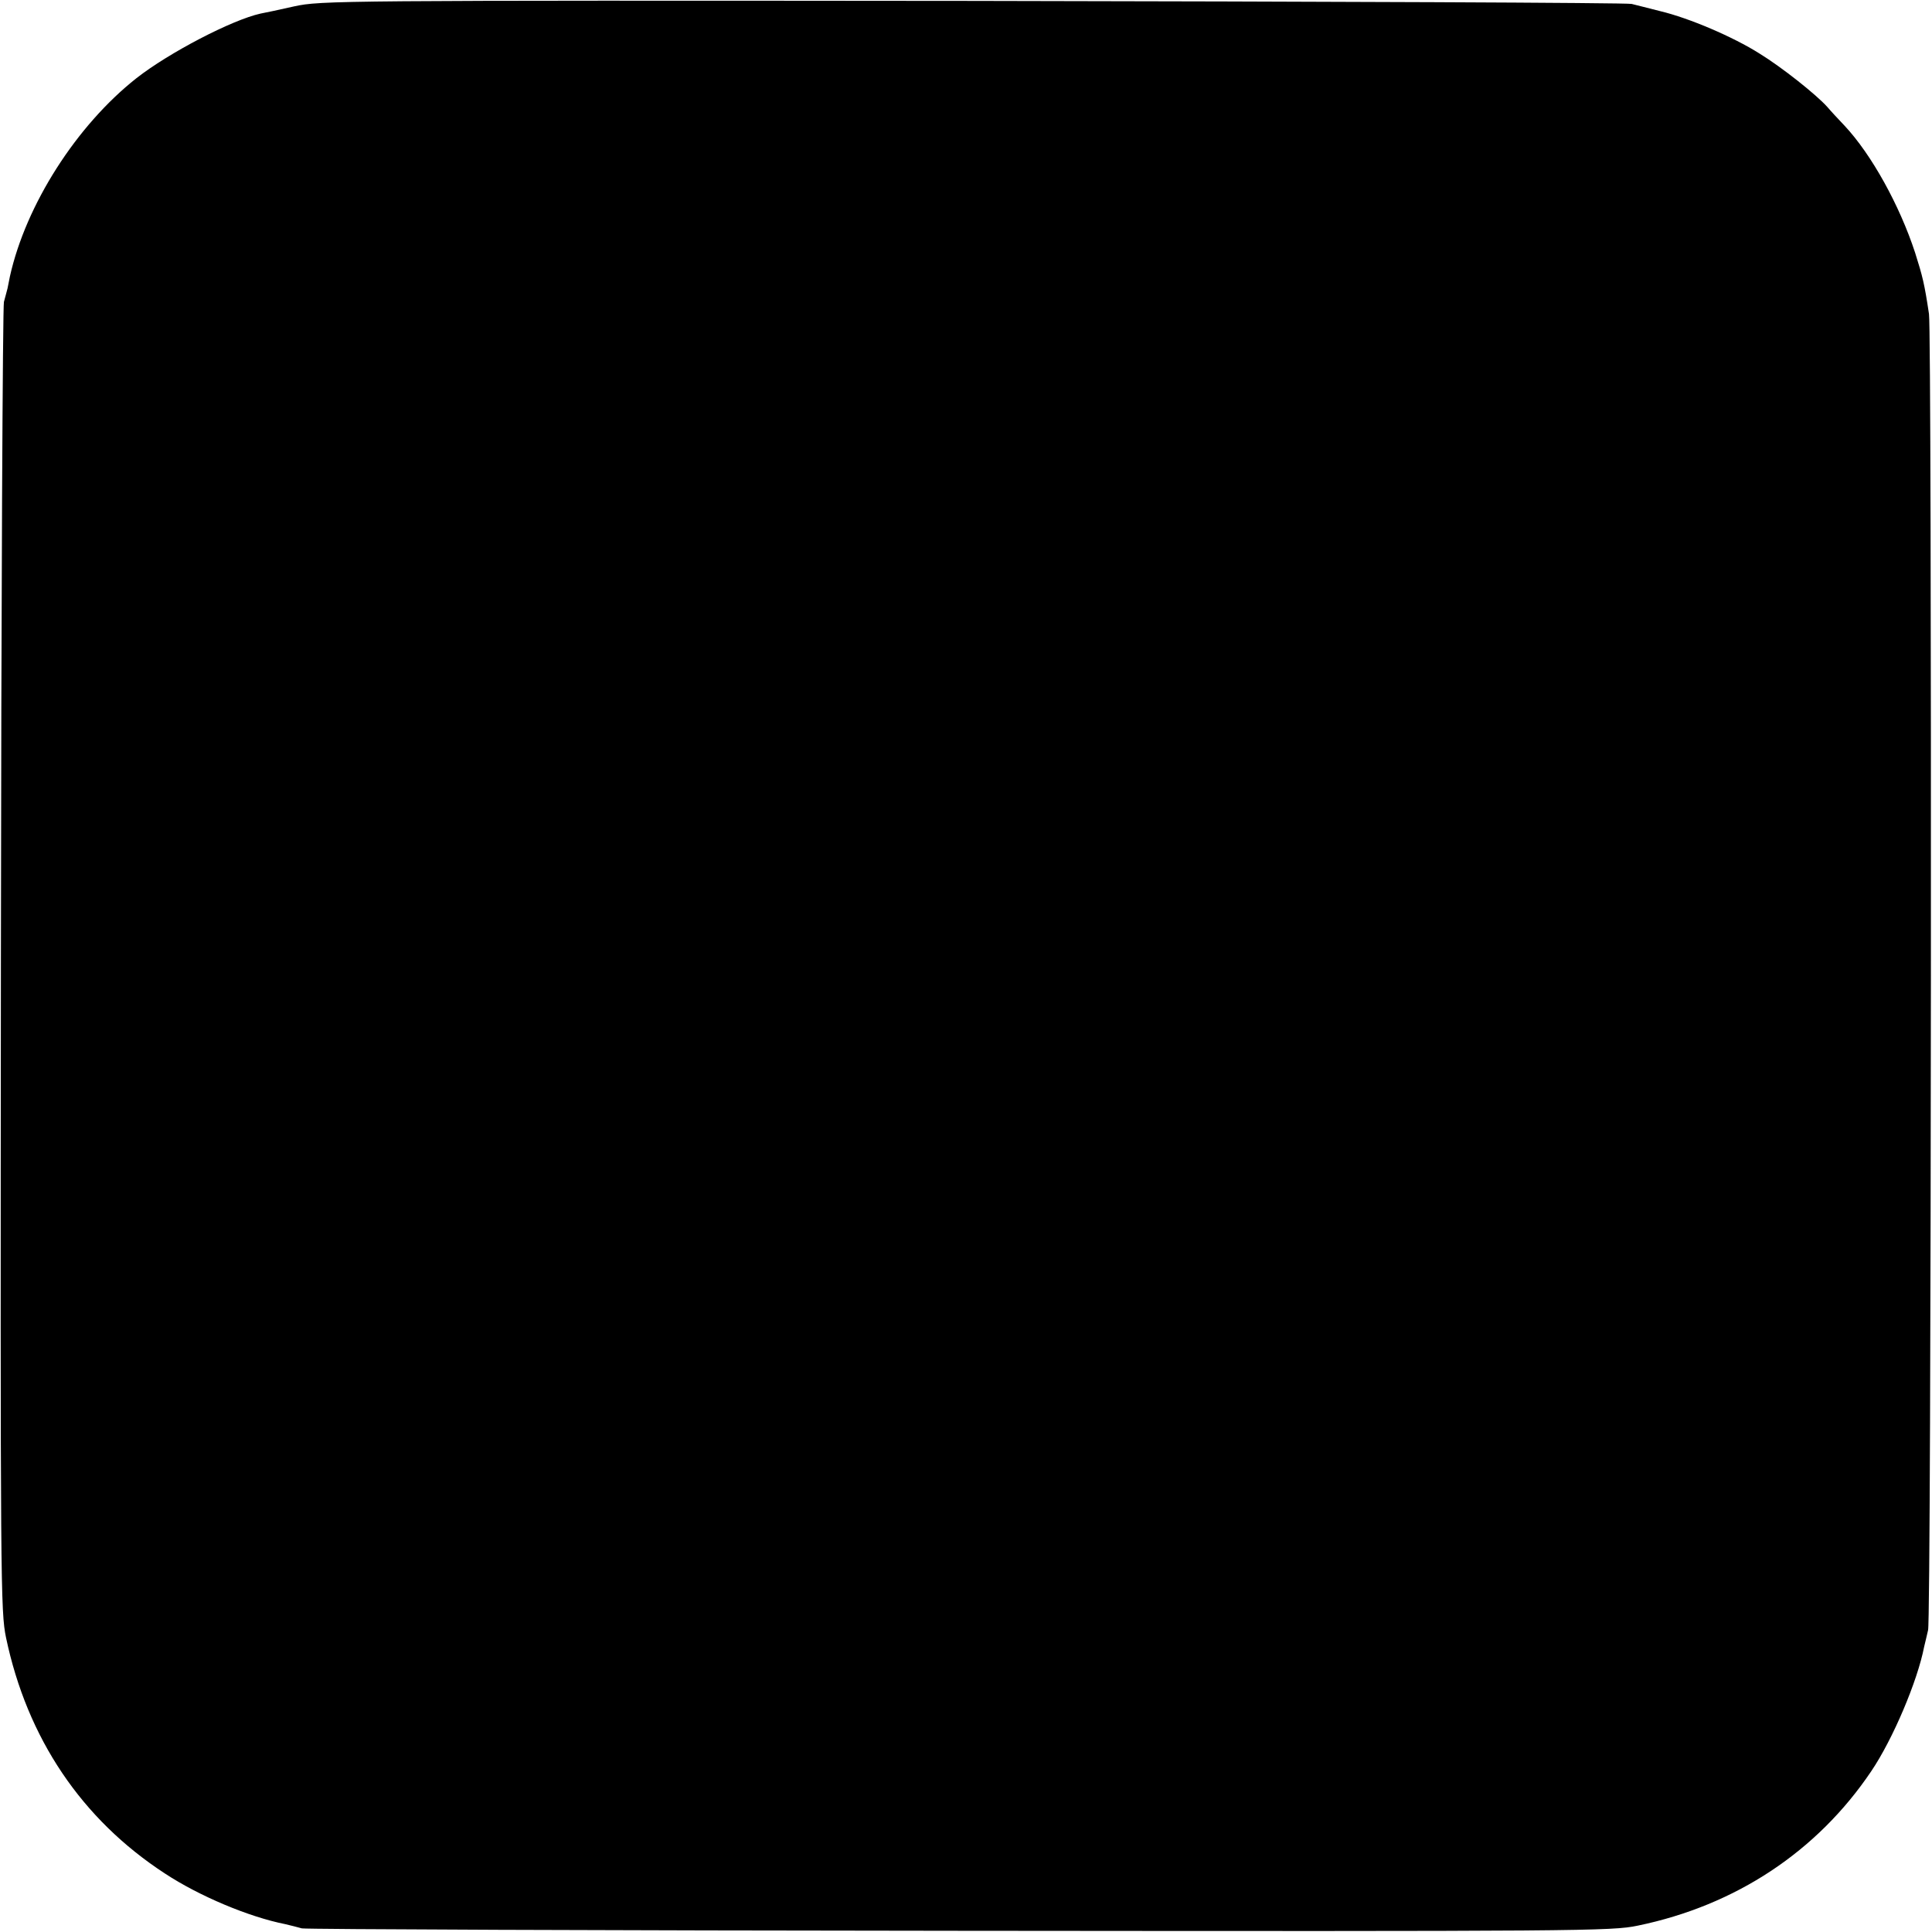 <?xml version="1.0" standalone="no"?>
<!DOCTYPE svg PUBLIC "-//W3C//DTD SVG 20010904//EN"
 "http://www.w3.org/TR/2001/REC-SVG-20010904/DTD/svg10.dtd">
<svg version="1.0" xmlns="http://www.w3.org/2000/svg"
 width="640pt" height="640pt" viewBox="0 0 640 640"
 preserveAspectRatio="xMidYMid meet">
<g transform="translate(0,640) scale(0.1,-0.1)"
fill="#000000" stroke="none">
<path d="M975 6379 c-49 -11 -100 -22 -112 -24 -95 -21 -304 -130 -411 -214
-199 -157 -366 -419 -419 -656 -2 -11 -6 -29 -8 -40 -3 -11 -8 -31 -12 -45 -4
-14 -9 -995 -10 -2180 -2 -2078 -1 -2158 17 -2245 70 -333 250 -601 526 -781
114 -75 278 -144 399 -168 17 -4 41 -10 55 -14 14 -3 995 -7 2180 -8 2067 -2
2159 -1 2245 17 325 67 595 246 774 512 71 105 153 298 175 412 4 17 10 41 13
55 11 35 13 4293 3 4360 -15 100 -21 124 -46 203 -51 156 -144 325 -234 421
-21 22 -47 50 -57 62 -37 41 -150 131 -225 177 -87 55 -232 117 -328 140 -36
9 -78 20 -95 24 -16 4 -1000 8 -2185 10 -2111 2 -2157 1 -2245 -18z"/>
</g>
</svg>
